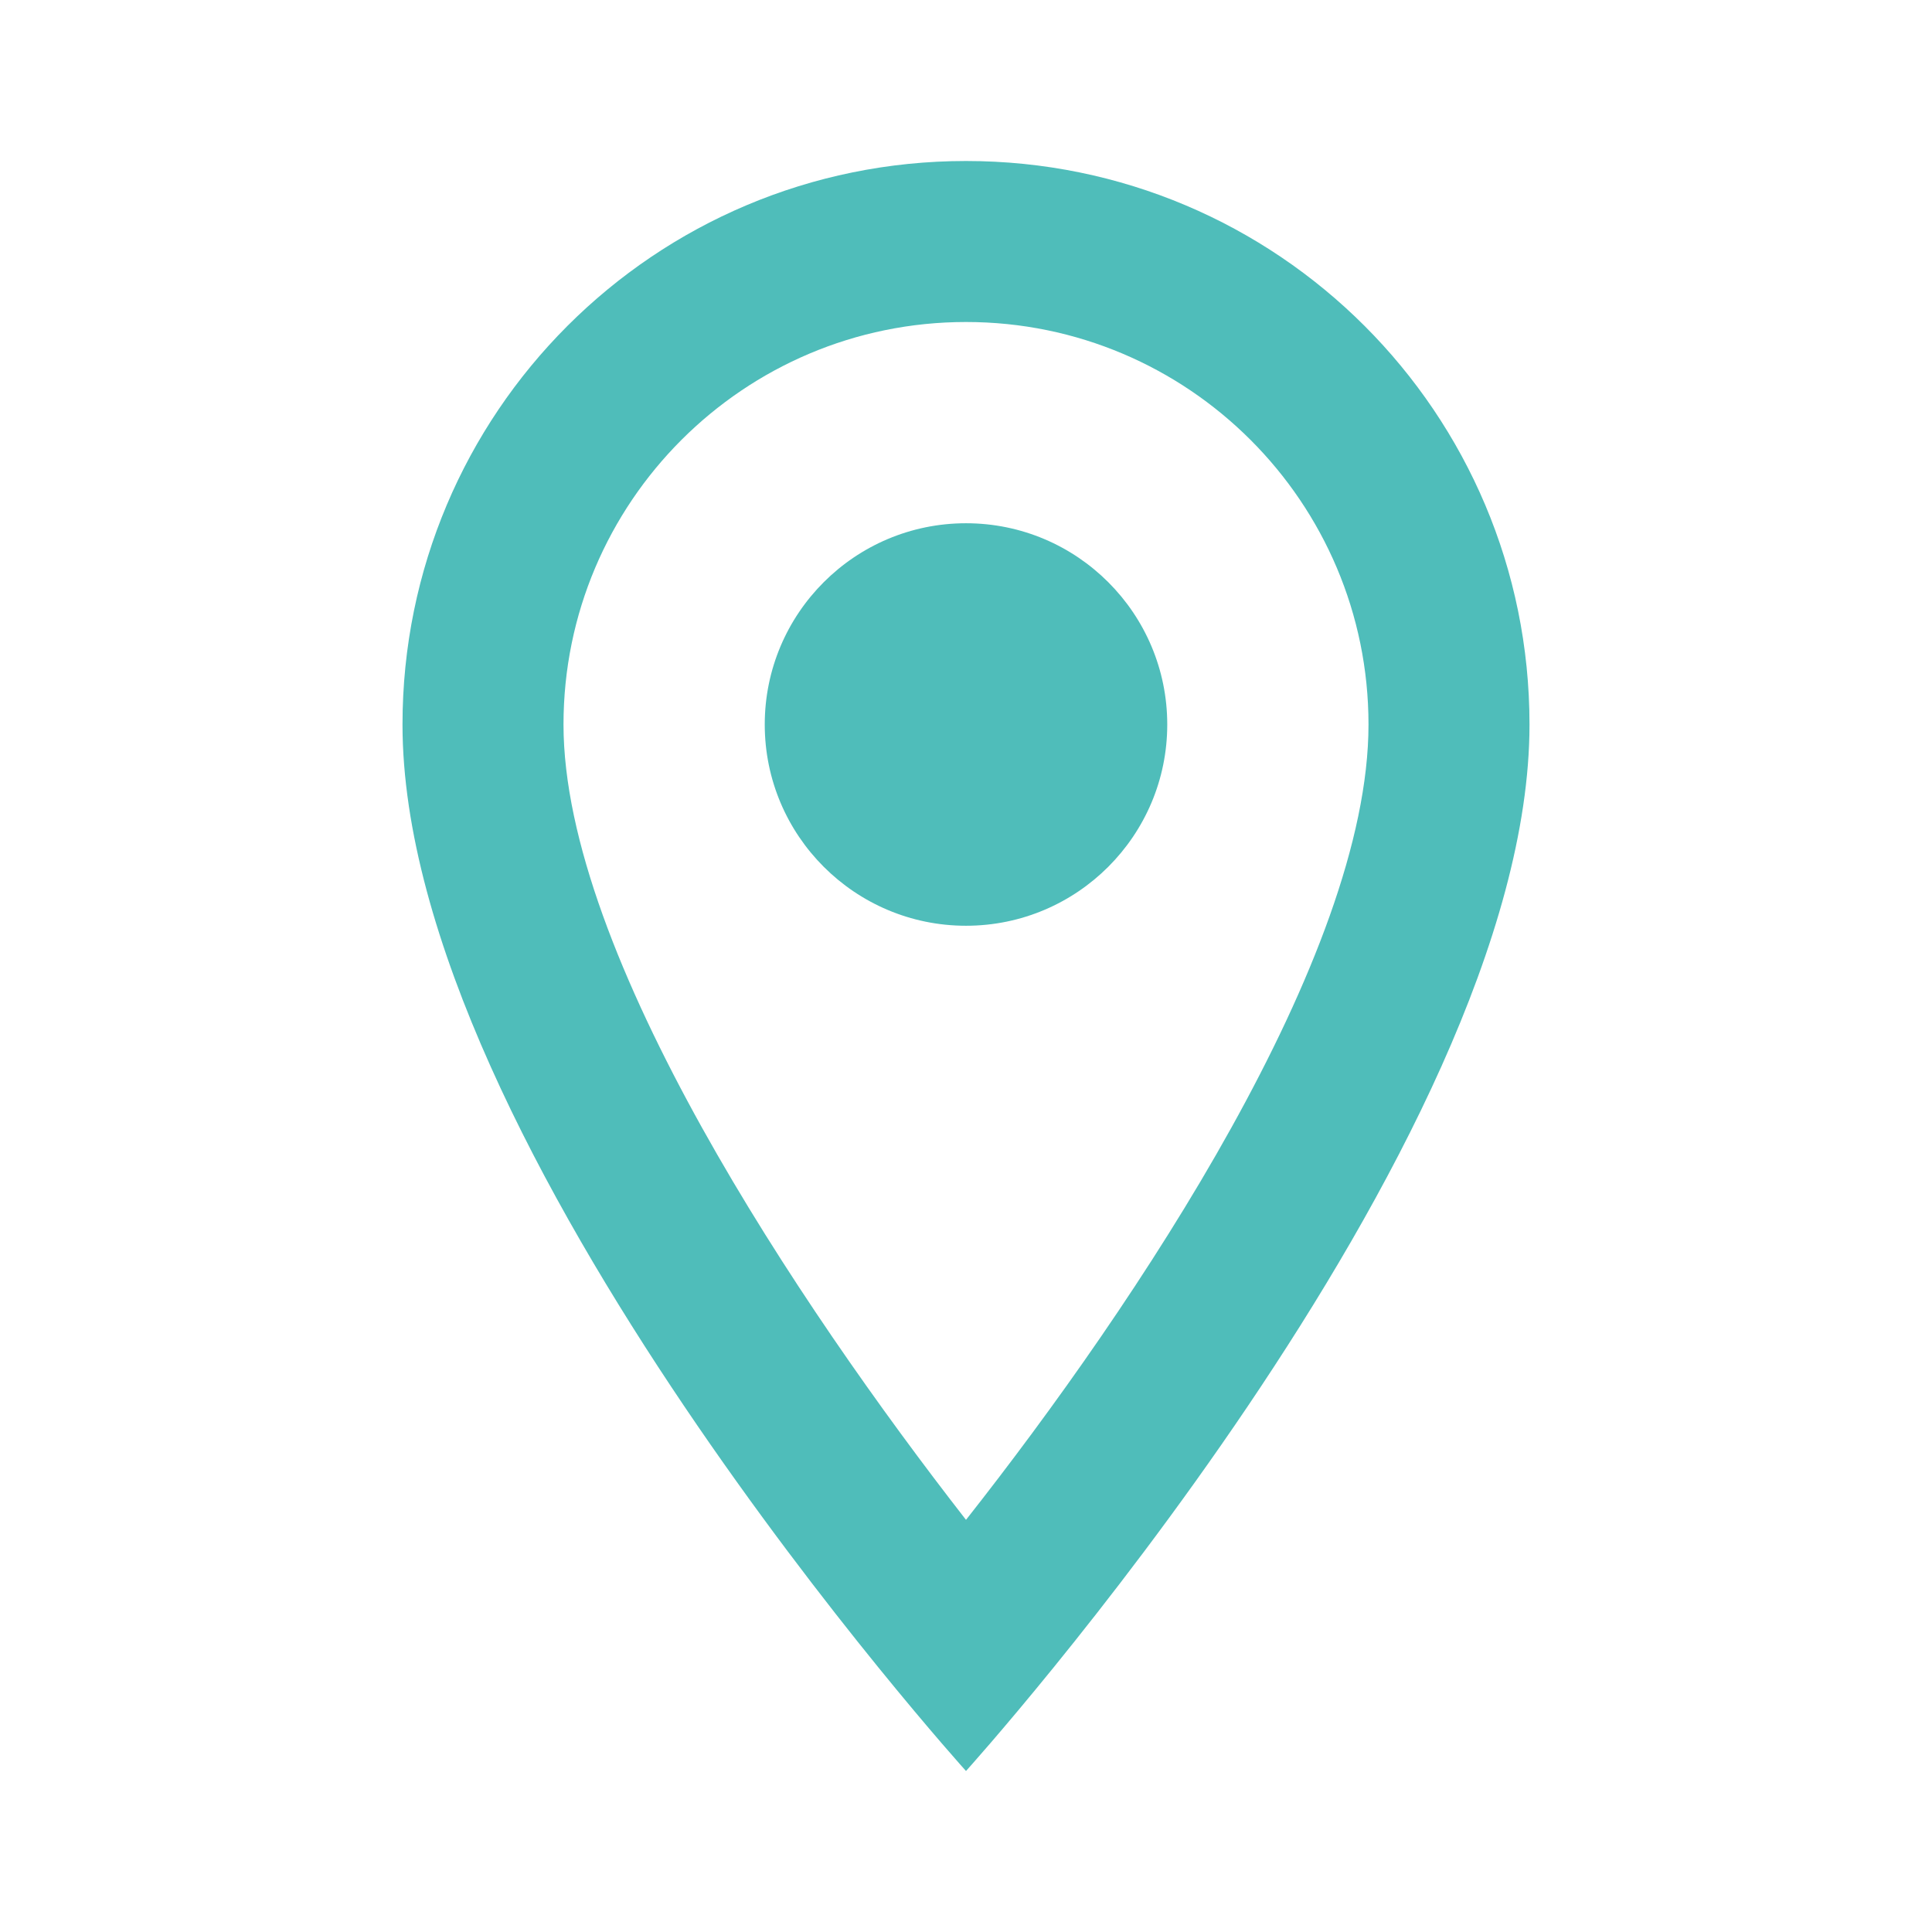 <svg width="12" height="12" viewBox="0 0 12 12" fill="none" xmlns="http://www.w3.org/2000/svg">
<path d="M6 1C4.065 1 2.5 2.565 2.5 4.5C2.5 7.125 6 11 6 11C6 11 9.5 7.125 9.5 4.5C9.5 2.565 7.935 1 6 1ZM3.5 4.5C3.5 3.12 4.62 2 6 2C7.38 2 8.5 3.12 8.5 4.5C8.5 5.94 7.06 8.095 6 9.44C4.96 8.105 3.5 5.925 3.5 4.5Z" fill="#4FBDBA"/>
<path d="M6 5.75C6.69 5.75 7.25 5.19 7.25 4.5C7.25 3.81 6.69 3.25 6 3.25C5.31 3.25 4.75 3.81 4.75 4.5C4.75 5.19 5.31 5.75 6 5.75Z" fill="#4FBDBA"/>
</svg>
